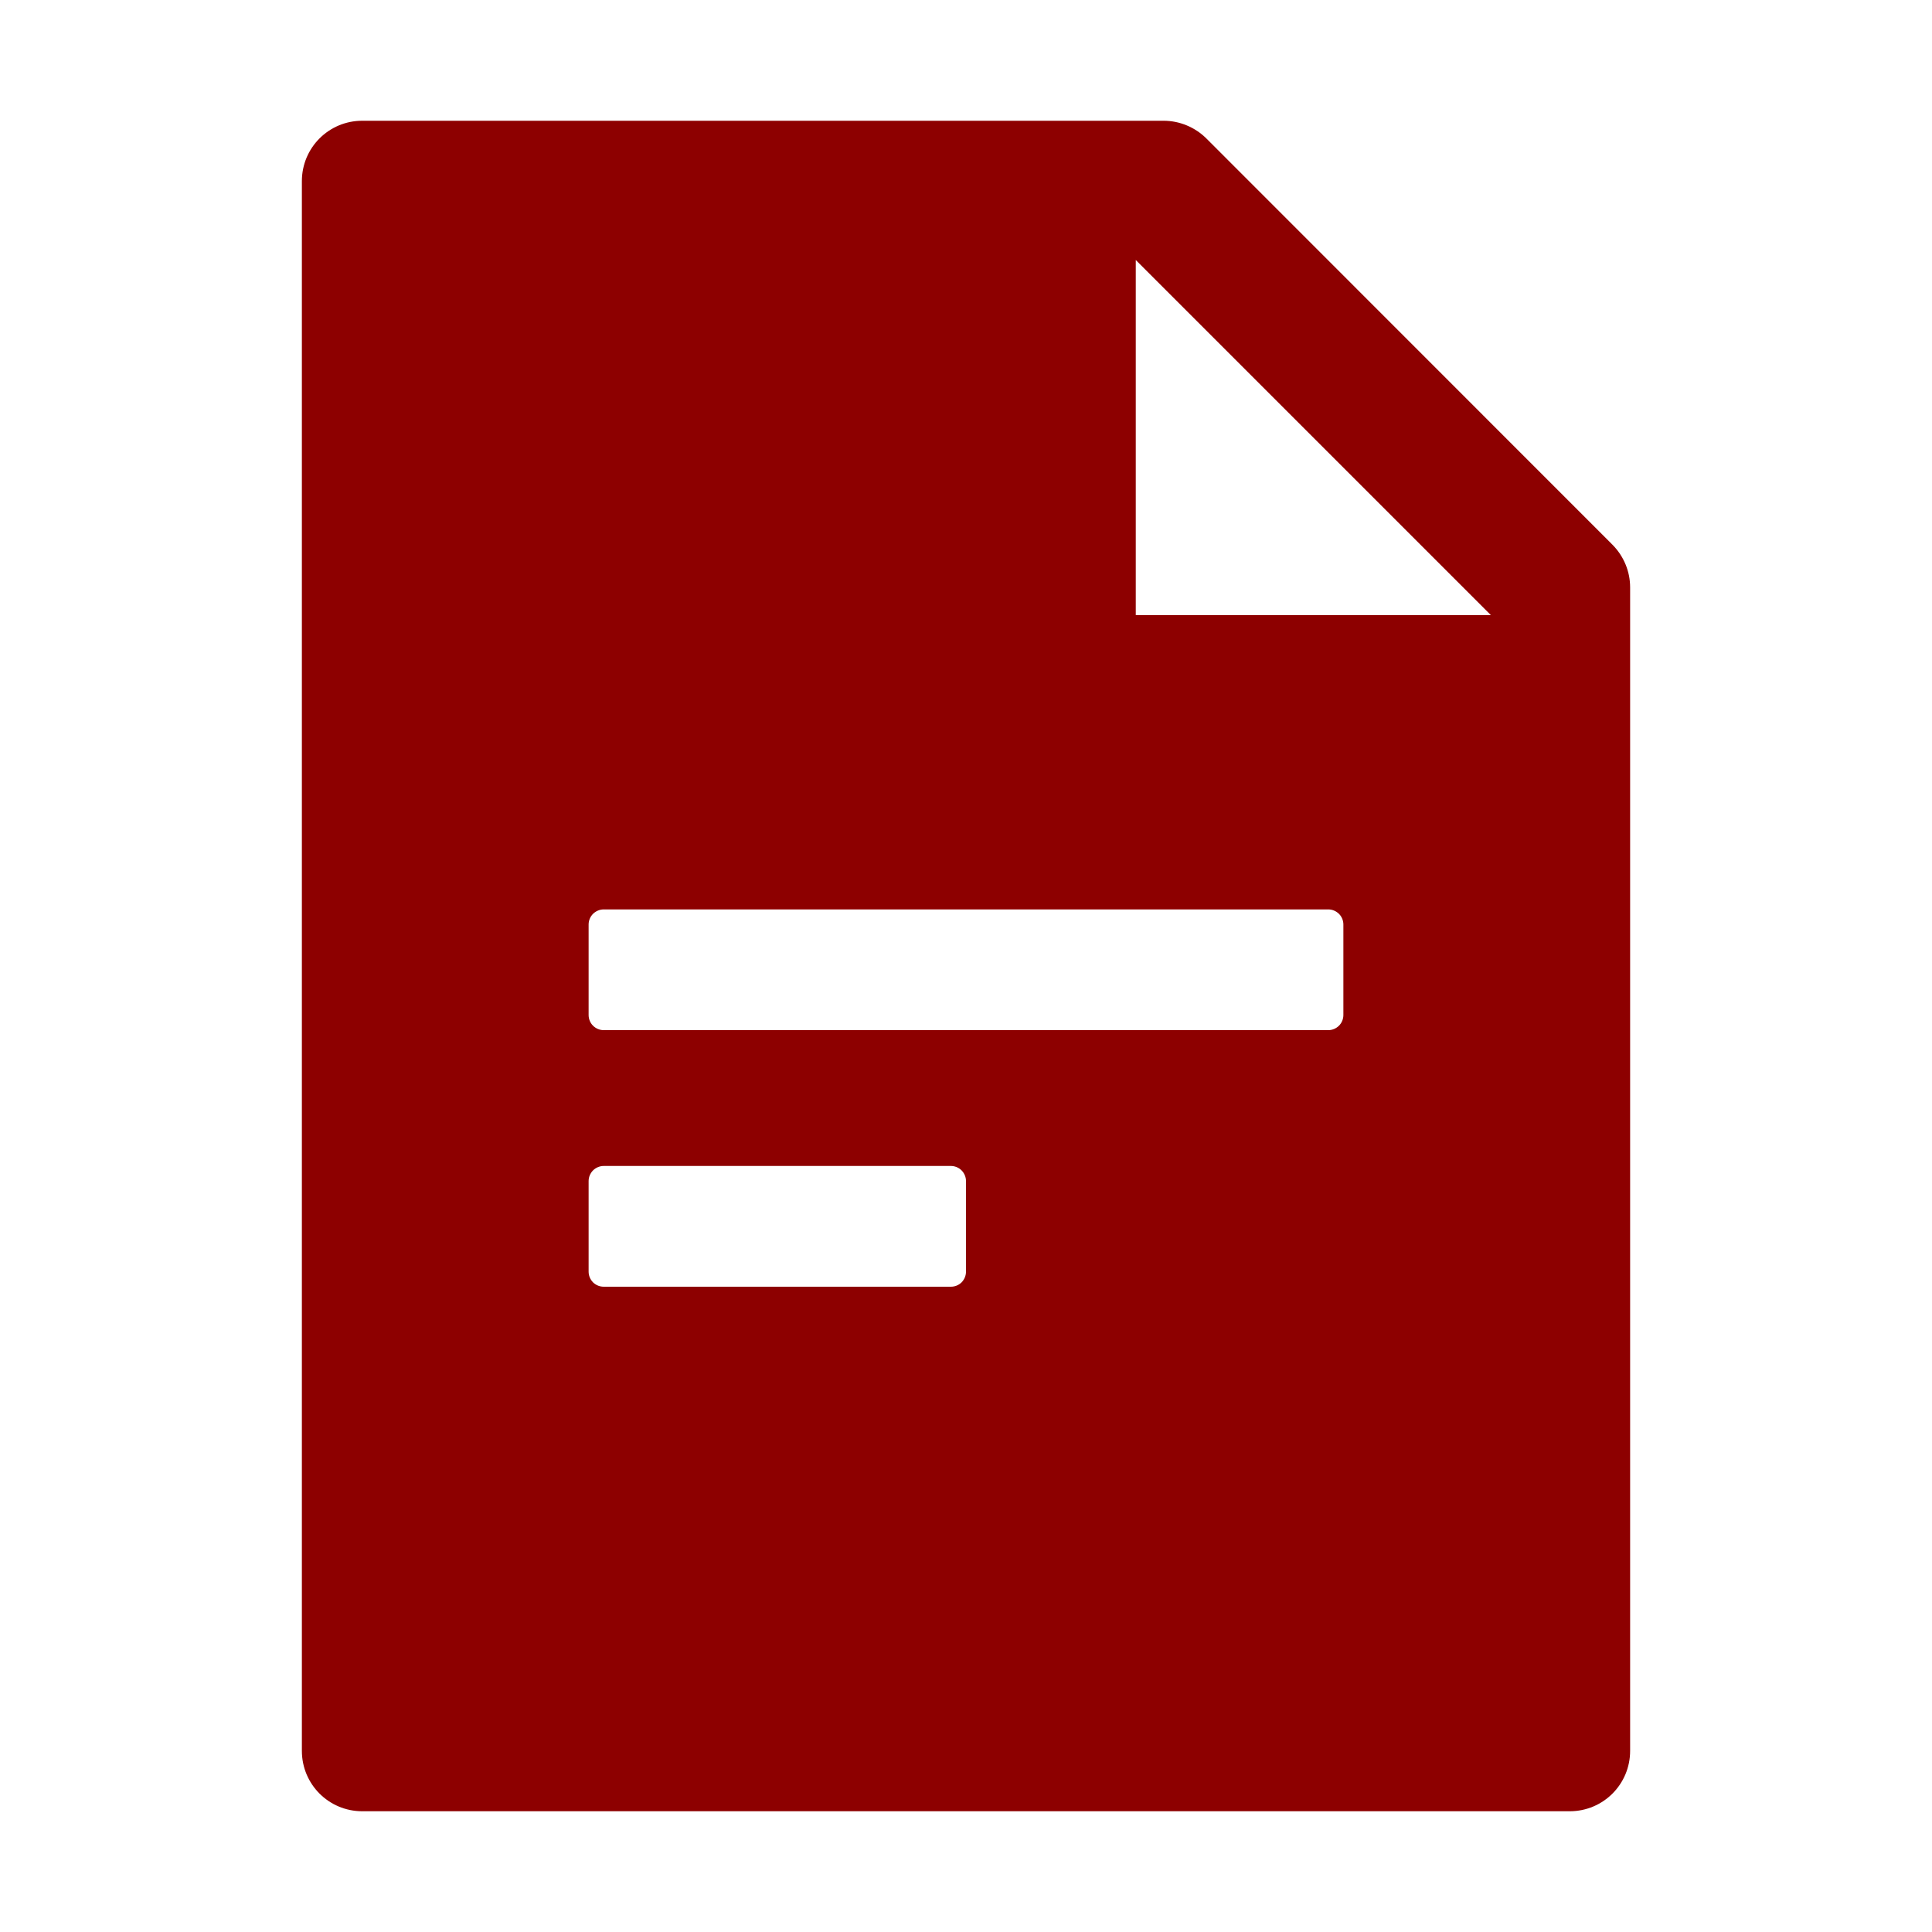 <svg width="24" height="24" viewBox="0 0 24 24" fill="none" xmlns="http://www.w3.org/2000/svg">
<path d="M20.03 6.766C20.17 6.907 20.25 7.097 20.25 7.296V21.75C20.25 22.165 19.915 22.5 19.5 22.5H4.5C4.085 22.5 3.75 22.165 3.75 21.75V2.25C3.75 1.835 4.085 1.5 4.5 1.5H14.454C14.653 1.5 14.845 1.58 14.986 1.72L20.03 6.766V6.766ZM18.52 7.641L14.109 3.23V7.641H18.52ZM7.5 11.297C7.45 11.297 7.403 11.317 7.367 11.352C7.332 11.387 7.312 11.435 7.312 11.484V12.609C7.312 12.659 7.332 12.707 7.367 12.742C7.403 12.777 7.45 12.797 7.5 12.797H16.5C16.55 12.797 16.597 12.777 16.633 12.742C16.668 12.707 16.688 12.659 16.688 12.609V11.484C16.688 11.435 16.668 11.387 16.633 11.352C16.597 11.317 16.55 11.297 16.5 11.297H7.5ZM7.5 14.484C7.45 14.484 7.403 14.504 7.367 14.539C7.332 14.575 7.312 14.622 7.312 14.672V15.797C7.312 15.847 7.332 15.894 7.367 15.93C7.403 15.965 7.45 15.984 7.5 15.984H11.812C11.862 15.984 11.91 15.965 11.945 15.93C11.98 15.894 12 15.847 12 15.797V14.672C12 14.622 11.98 14.575 11.945 14.539C11.91 14.504 11.862 14.484 11.812 14.484H7.5Z" fill="#8D0000"/>
</svg>
